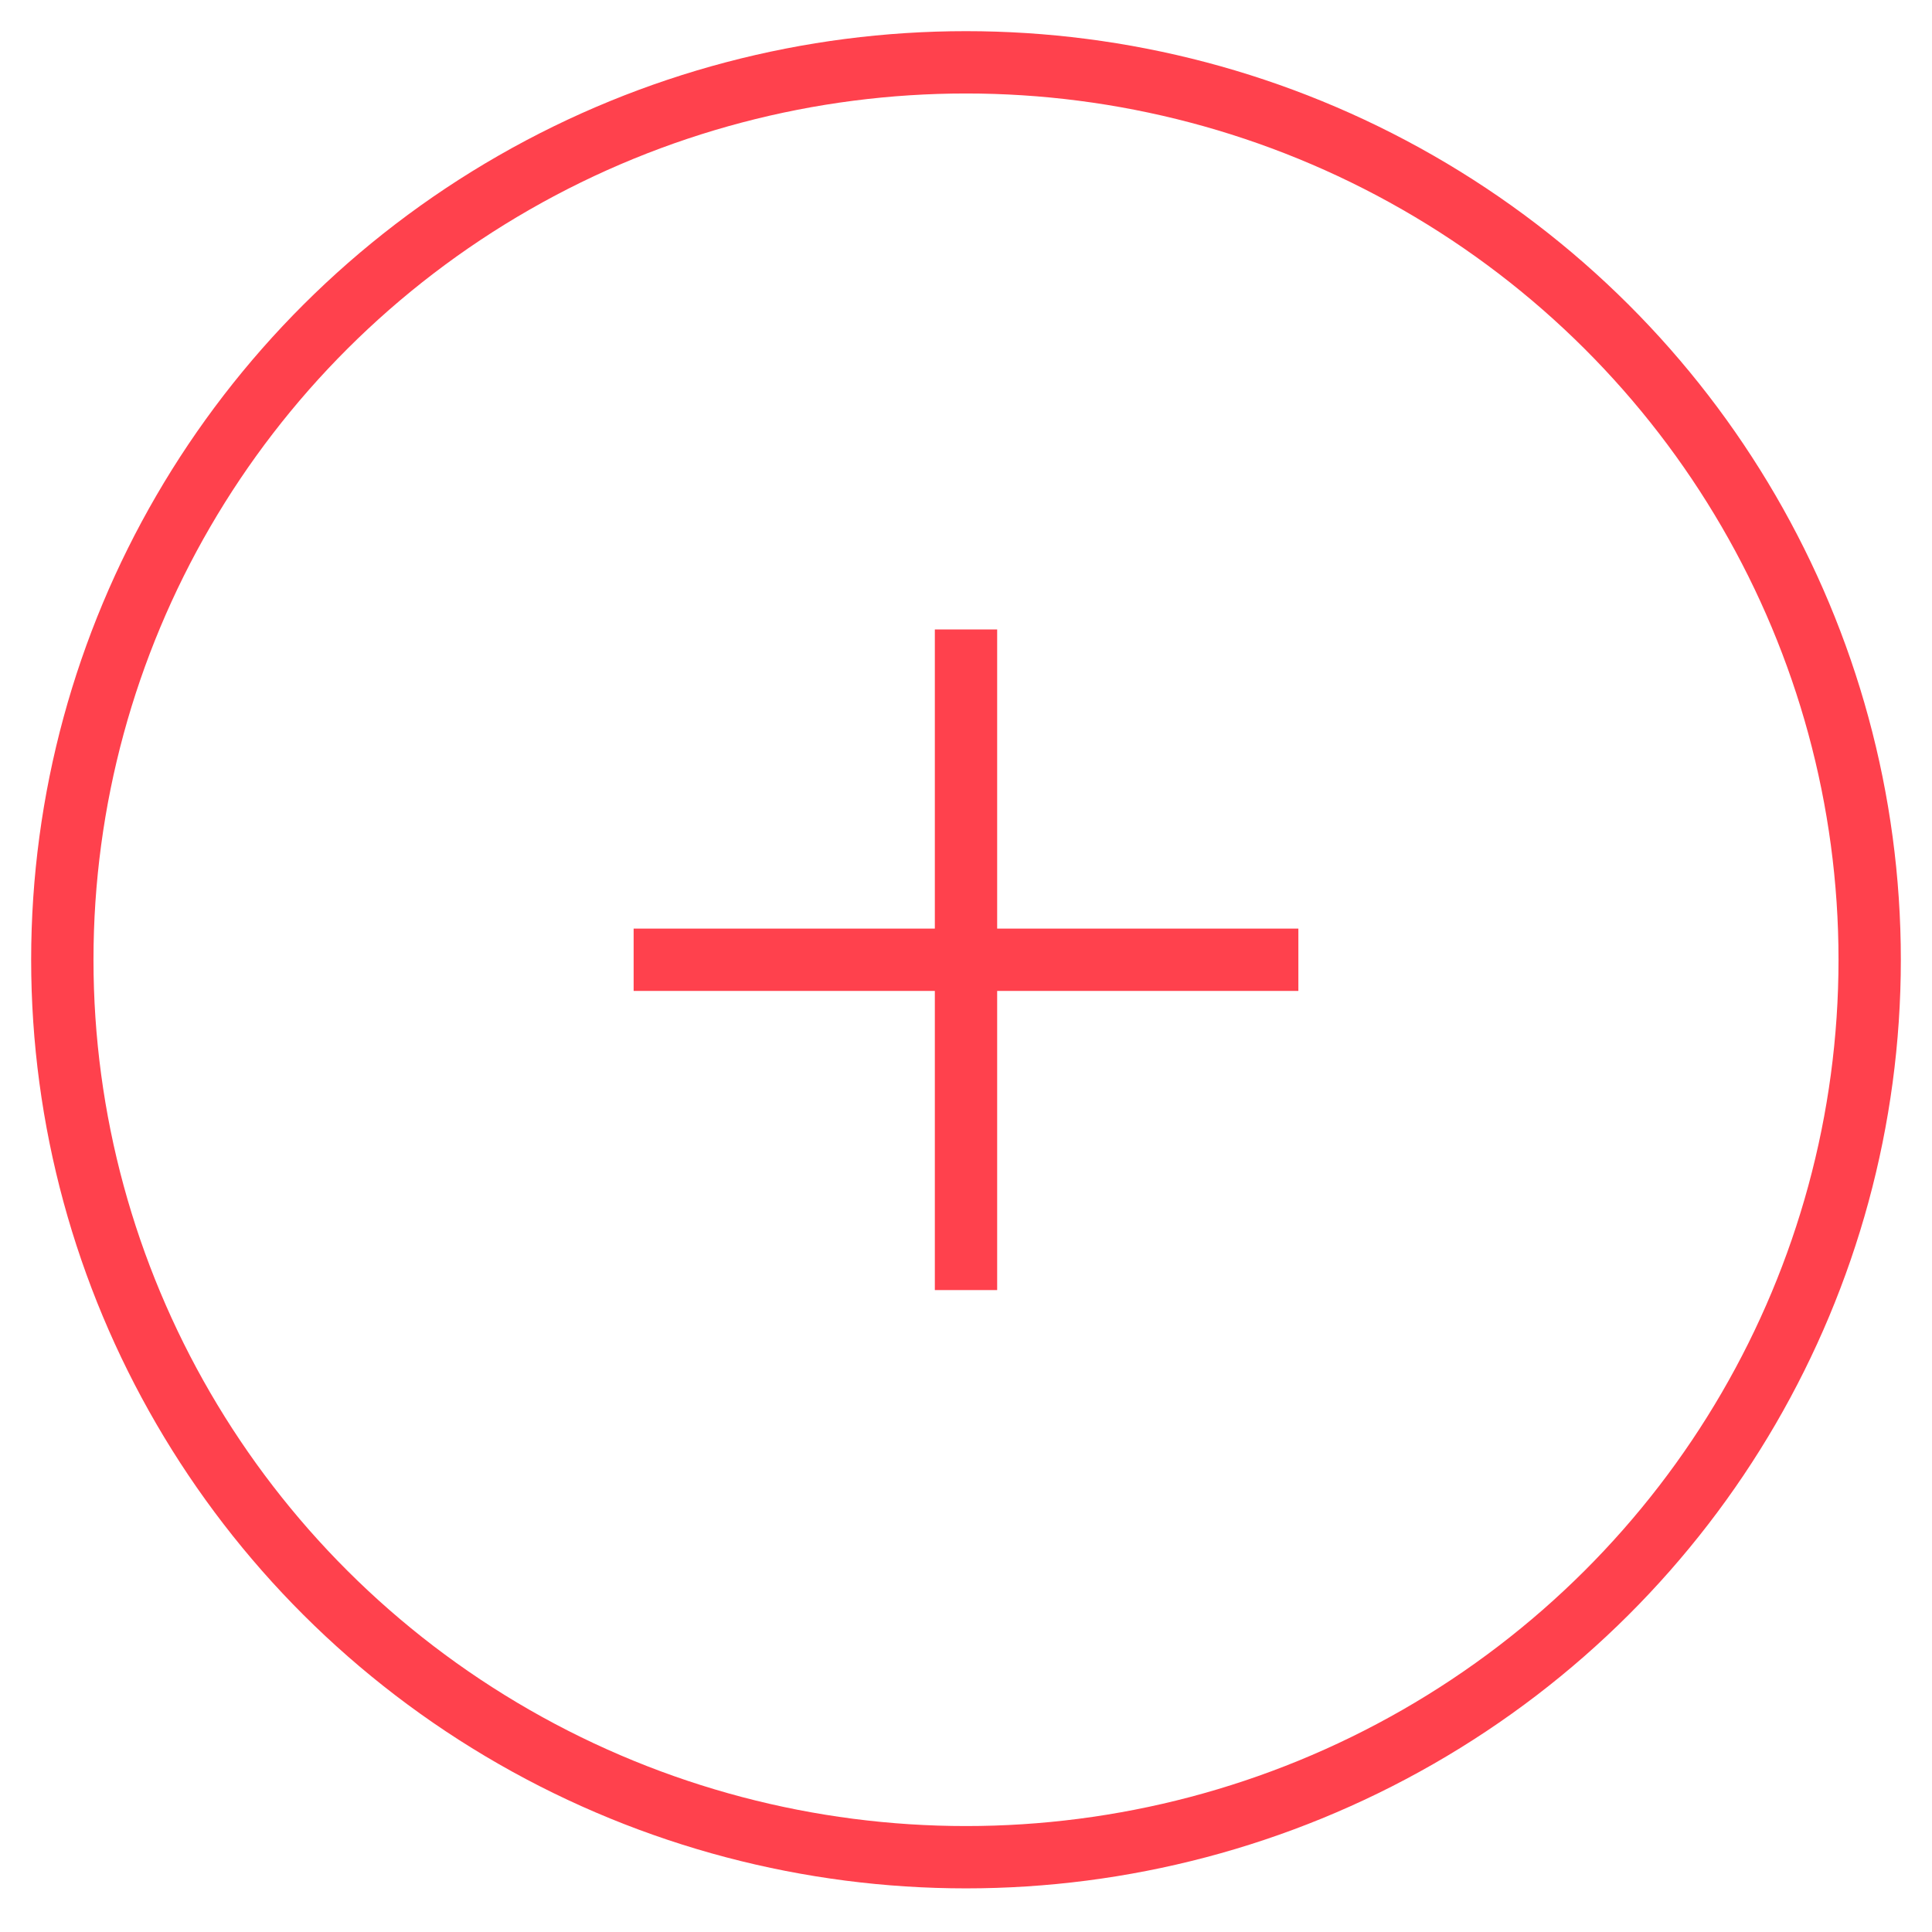 <svg width="31" height="31" viewBox="0 0 31 31" fill="none" xmlns="http://www.w3.org/2000/svg">
<ellipse cx="15.5" cy="15.4" rx="14.5" ry="14.4" stroke="#FF414D"/>
<path d="M15.5 20.2L15.5 10.6" stroke="#FF414D" stroke-linecap="square"/>
<path d="M20.333 15.4L10.667 15.4" stroke="#FF414D" stroke-linecap="square"/>
</svg>
